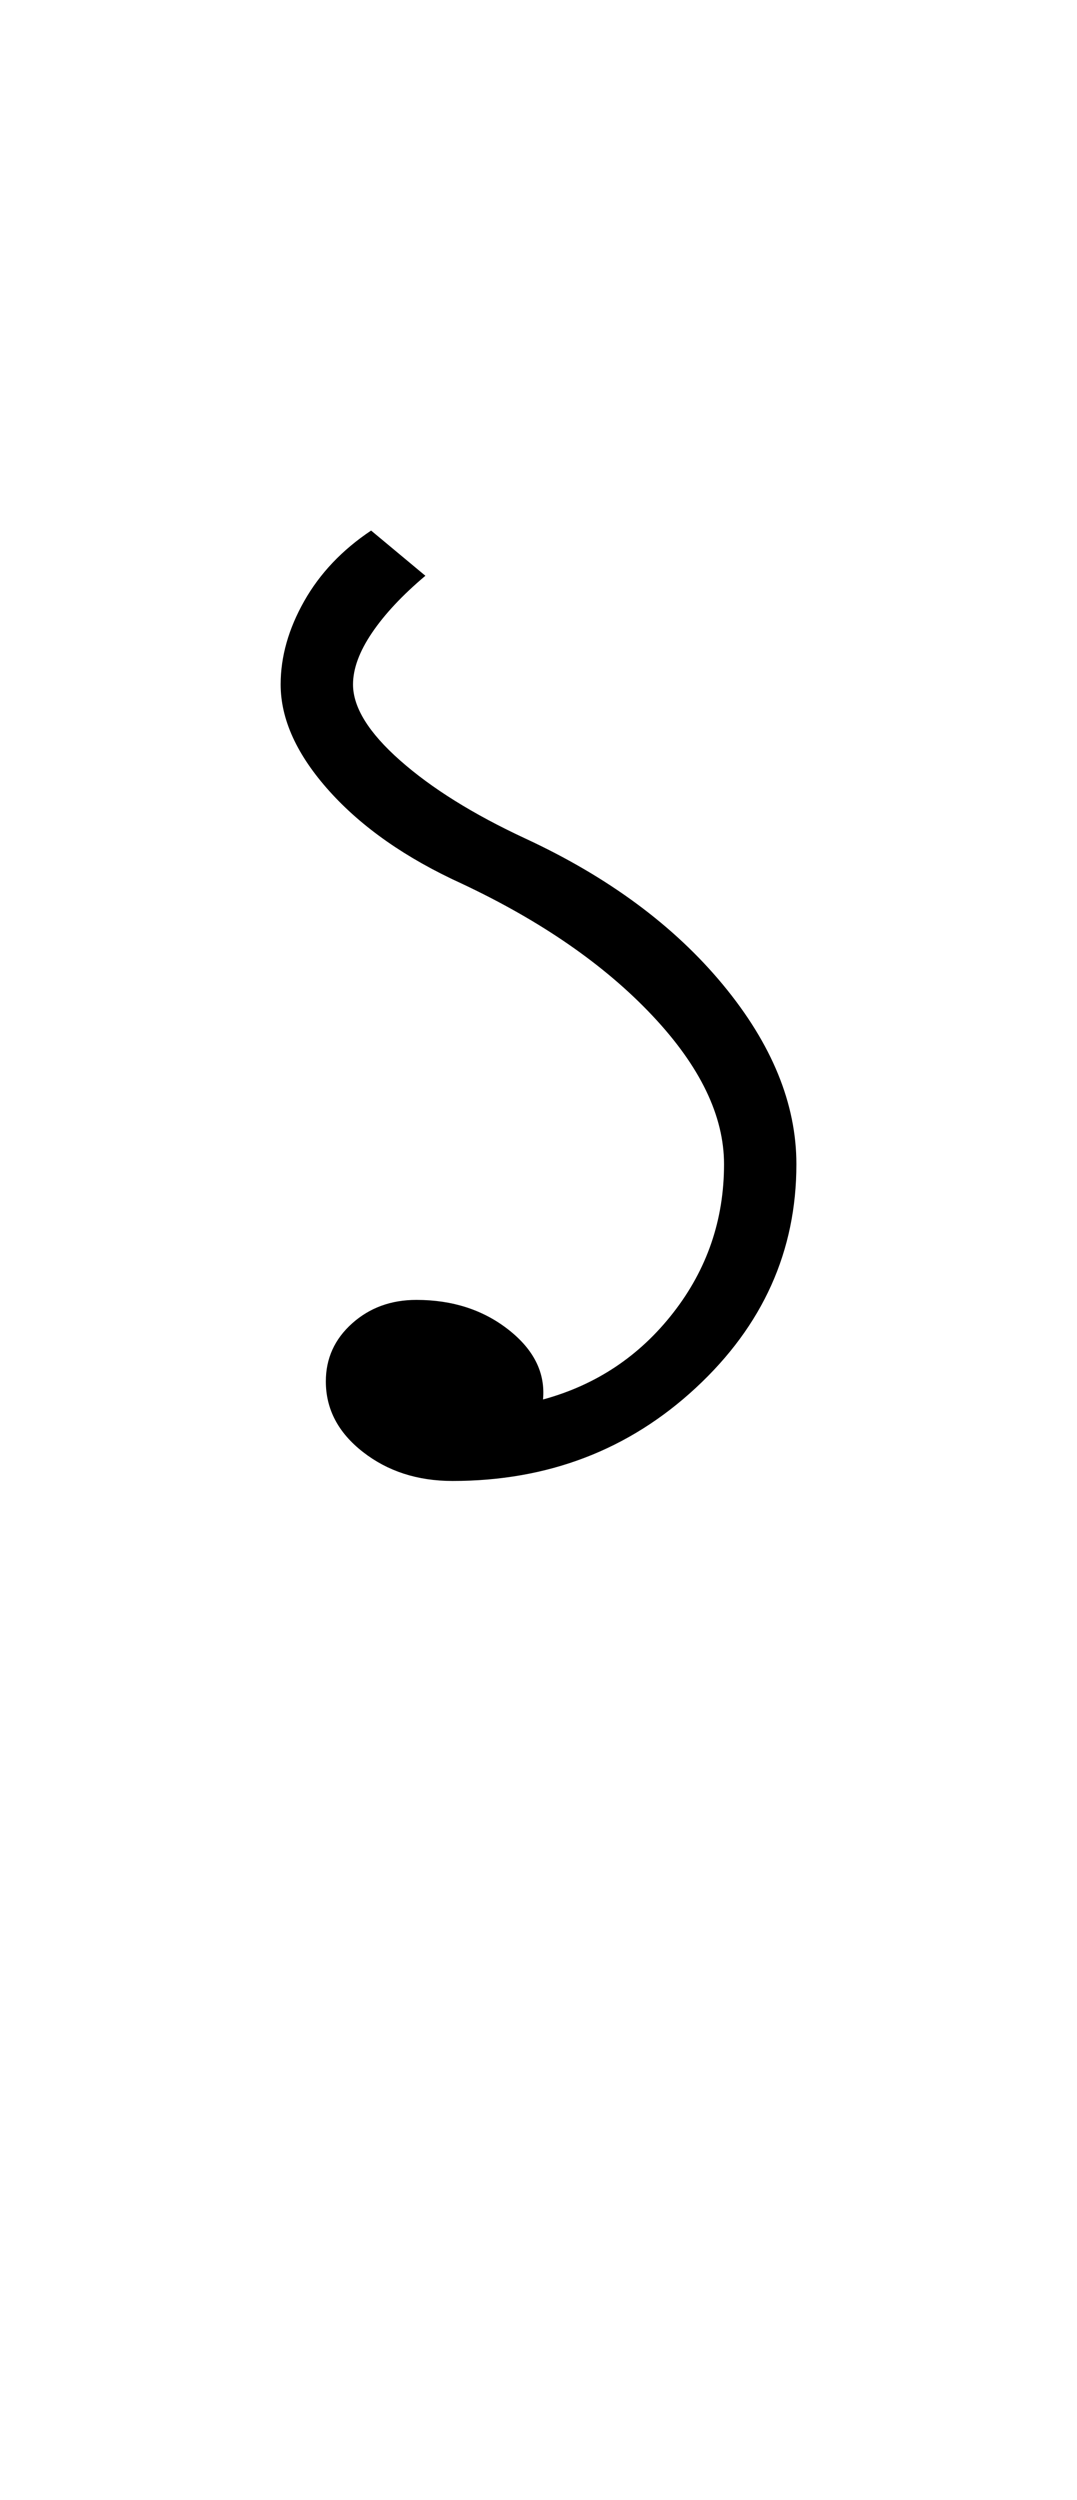 <?xml version="1.0" encoding="UTF-8"?>
<svg xmlns="http://www.w3.org/2000/svg" xmlns:xlink="http://www.w3.org/1999/xlink" width="198.117pt" height="459.75pt" viewBox="0 0 198.117 459.75" version="1.1">
<defs>
<g>
<symbol overflow="visible" id="glyph0-0">
<path style="stroke:none;" d="M 33.297 0 L 33.297 -233.031 L 233.031 -233.031 L 233.031 0 Z M 49.938 -16.641 L 216.391 -16.641 L 216.391 -216.391 L 49.938 -216.391 Z M 49.938 -16.641 "/>
</symbol>
<symbol overflow="visible" id="glyph0-1">
<path style="stroke:none;" d="M 67.25 3.328 C 60.812 3.328 55.316 1.551 50.766 -2 C 46.211 -5.551 43.938 -9.879 43.938 -14.984 C 43.938 -19.203 45.547 -22.754 48.766 -25.641 C 51.984 -28.523 55.926 -29.969 60.594 -29.969 C 67.25 -29.969 72.906 -28.133 77.562 -24.469 C 82.227 -20.801 84.336 -16.531 83.891 -11.656 C 93.648 -14.312 101.641 -19.633 107.859 -27.625 C 114.078 -35.613 117.188 -44.711 117.188 -54.922 C 117.188 -63.805 112.801 -72.906 104.031 -82.219 C 95.258 -91.539 83.551 -99.645 68.906 -106.531 C 58.695 -111.188 50.598 -116.844 44.609 -123.5 C 38.617 -130.164 35.625 -136.711 35.625 -143.141 C 35.625 -148.242 37.066 -153.348 39.953 -158.453 C 42.836 -163.555 46.941 -167.883 52.266 -171.438 L 62.25 -163.125 C 58.031 -159.57 54.754 -156.07 52.422 -152.625 C 50.098 -149.188 48.938 -146.023 48.938 -143.141 C 48.938 -138.93 51.82 -134.273 57.594 -129.172 C 63.363 -124.066 71.02 -119.289 80.562 -114.844 C 95.875 -107.75 108.023 -98.766 117.016 -87.891 C 126.004 -77.016 130.5 -66.023 130.5 -54.922 C 130.5 -38.941 124.336 -25.238 112.016 -13.812 C 99.703 -2.383 84.781 3.328 67.25 3.328 Z M 67.25 3.328 "/>
</symbol>
</g>
</defs>
<g id="surface1">
<rect x="0" y="0" width="198.117" height="459.75" style="fill:rgb(100%,100%,100%);fill-opacity:1;stroke:none;"/>
<g style="fill:rgb(0%,0%,0%);fill-opacity:1;">
  <use xlink:href="#glyph0-1" x="16" y="269"/>
</g>
</g>
</svg>
